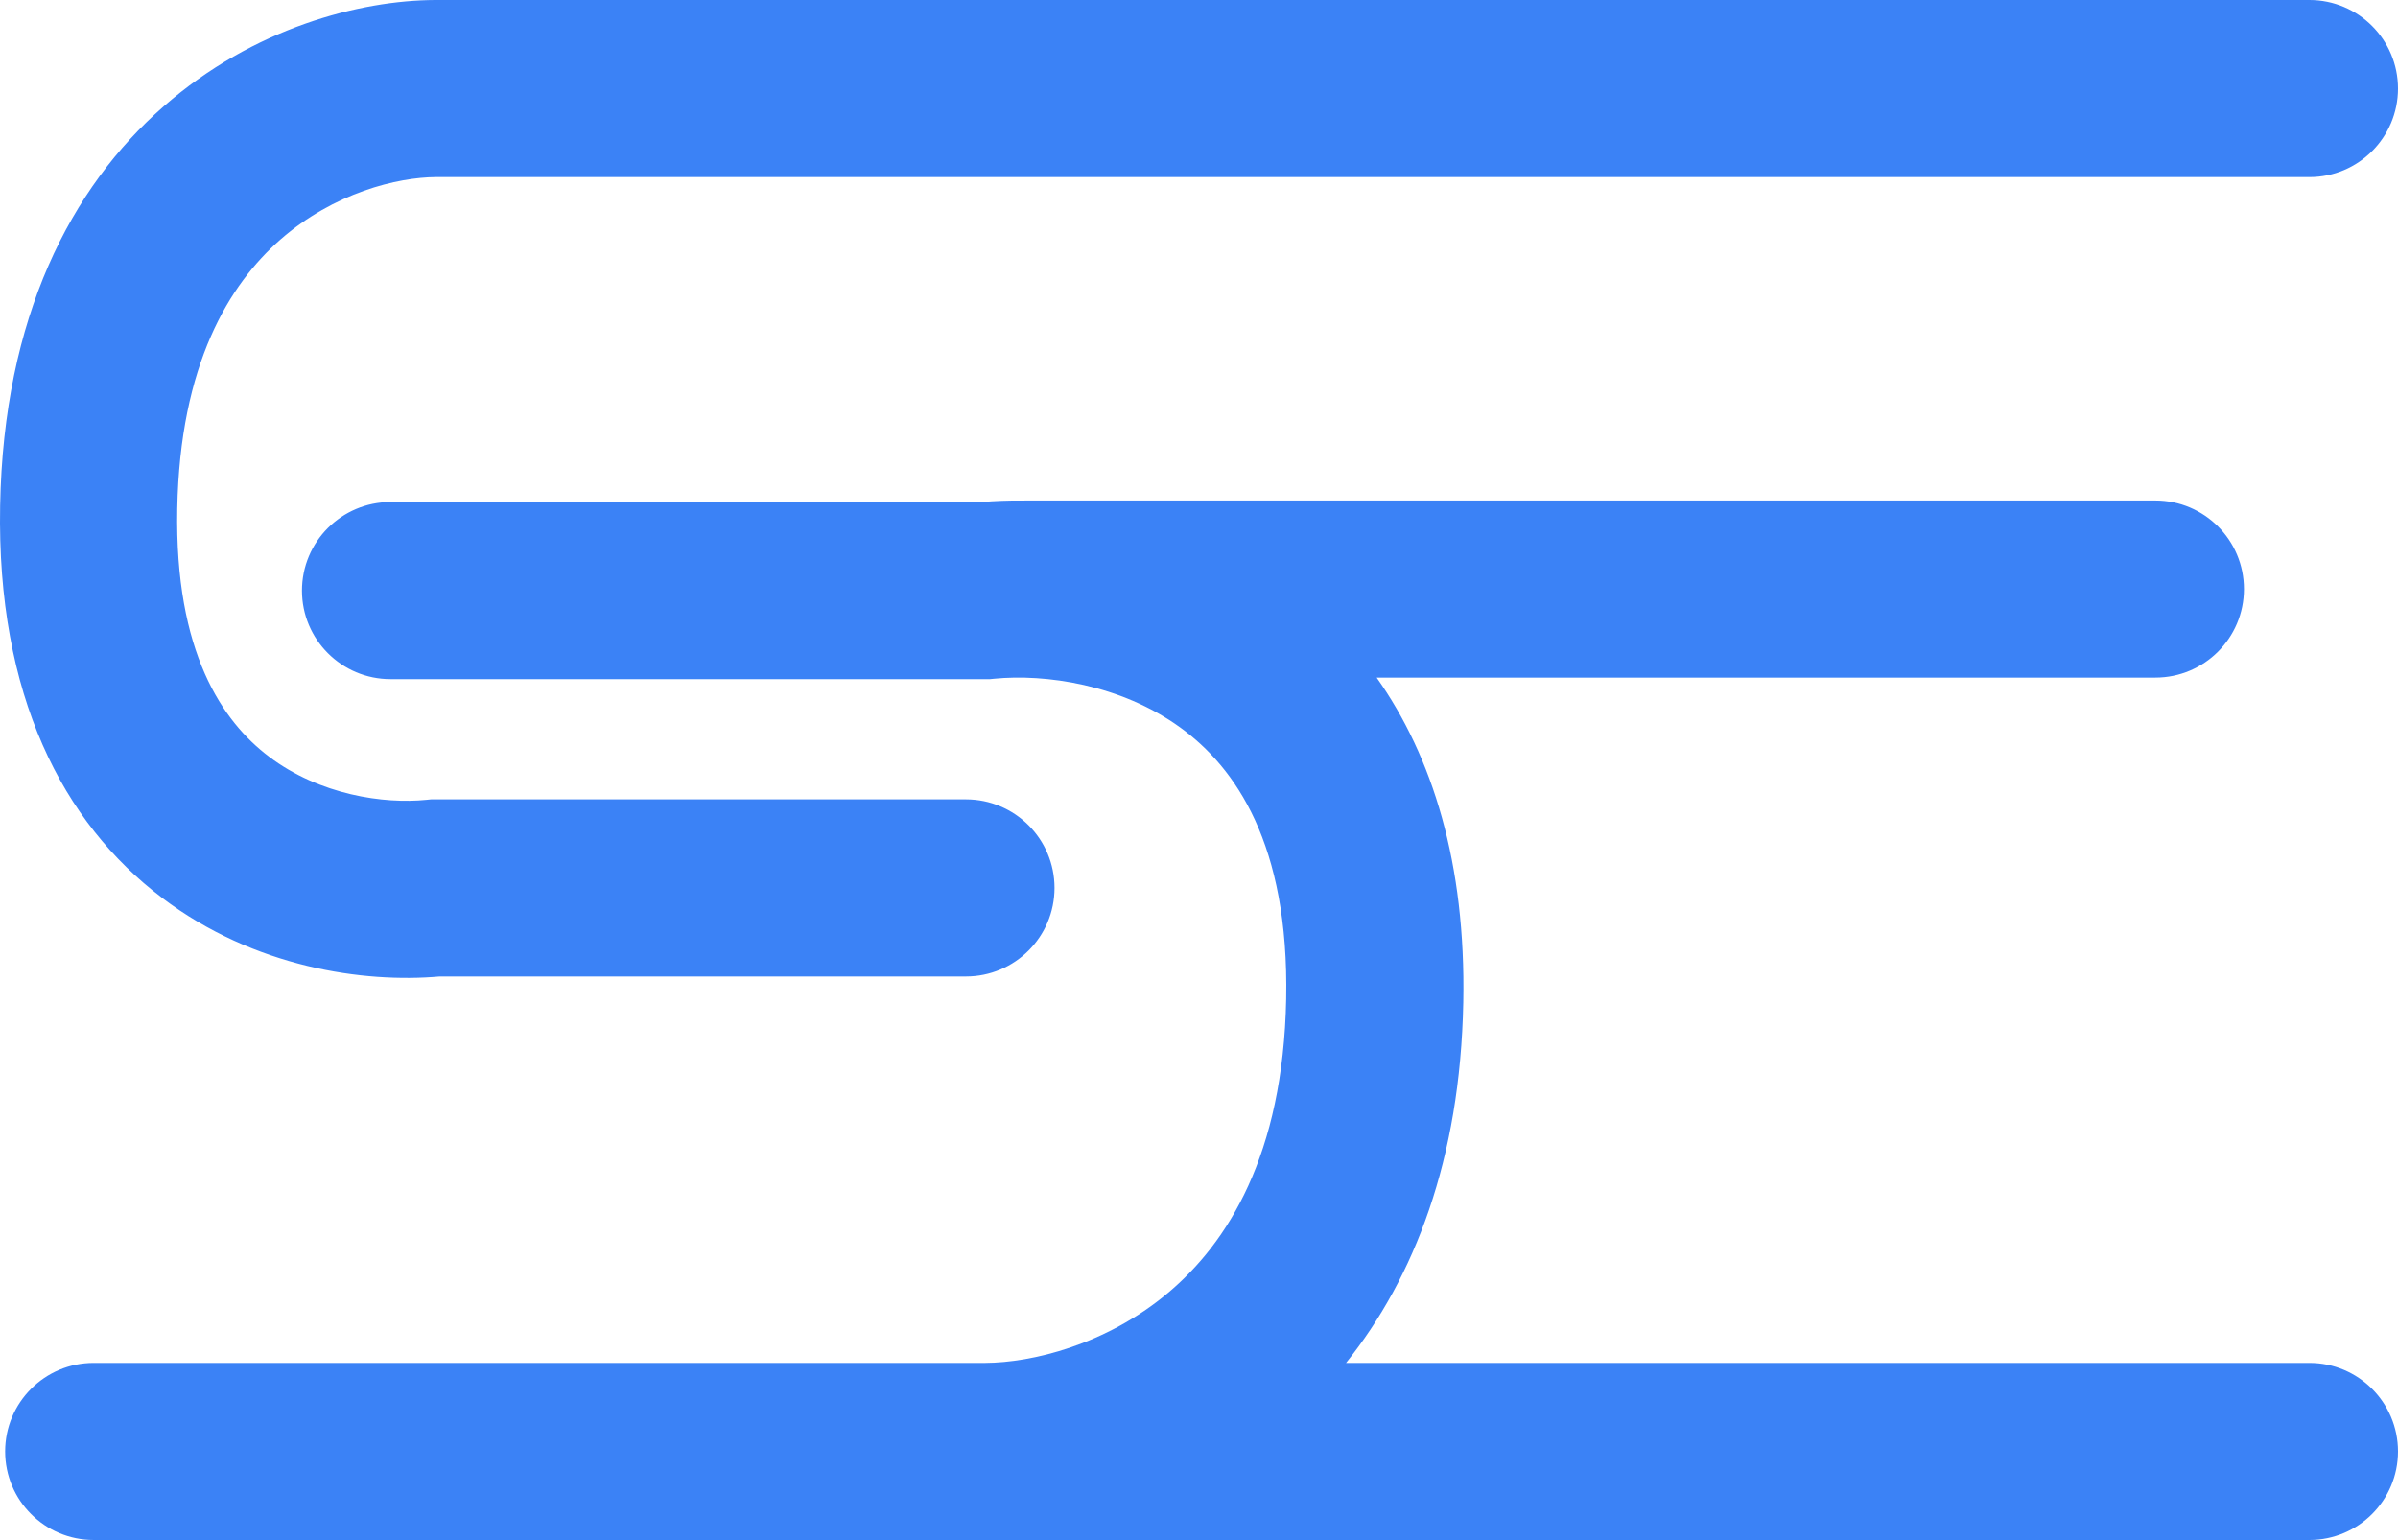 <svg width="934" height="600" viewBox="0 0 934 600" fill="none" xmlns="http://www.w3.org/2000/svg">
<path fill-rule="evenodd" clip-rule="evenodd" d="M169.617 0H169.533L169.449 0C140.239 0.142 98.736 10.779 63.737 41.446C27.618 73.094 1.41 123.45 0.052 196.969C-1.315 270.948 24.485 320.567 63.104 349.79C99.16 377.075 141.765 383.038 171.245 380.442H376.225C395.279 380.442 410.725 364.996 410.725 345.942C410.725 326.889 395.279 311.442 376.225 311.442H169.617H167.856L166.105 311.622C149.609 313.31 124.538 309.75 104.74 294.768C86.728 281.139 68.006 254.235 69.04 198.243C70.083 141.791 89.399 110.701 109.21 93.342C130.105 75.033 154.889 69.091 169.71 69H899.5C918.553 69 934 53.554 934 34.5C934 15.446 918.553 0 899.5 0H169.617ZM383.911 600H383.992L384.072 600C384.121 599.999 384.169 599.999 384.218 599.999C384.312 600 384.406 600 384.5 600H899.5C918.553 600 934 584.554 934 565.5C934 546.446 918.553 531 899.5 531H524.268C550.808 497.866 568.761 451.844 569.941 390.511C570.982 336.414 557.928 294.758 536.194 264H839.5C858.553 264 874 248.554 874 229.5C874 210.446 858.553 195 839.5 195H399.5C399.147 195 398.797 195.005 398.447 195.016C392.769 194.954 387.369 195.167 382.332 195.6H152.116C133.062 195.6 117.616 211.047 117.616 230.1C117.616 249.154 133.062 264.6 152.116 264.6H383.911H385.601L387.283 264.435C406.921 262.506 436.456 266.557 459.777 283.497C481.11 298.993 502.117 328.757 500.954 389.184C499.78 450.156 478.051 484.271 454.983 503.673C430.7 524.097 401.688 530.898 383.823 531H36.5C17.446 531 2 546.446 2 565.5C2 584.554 17.446 600 36.5 600H383.911Z" fill="#3b82f6"/>
</svg>
